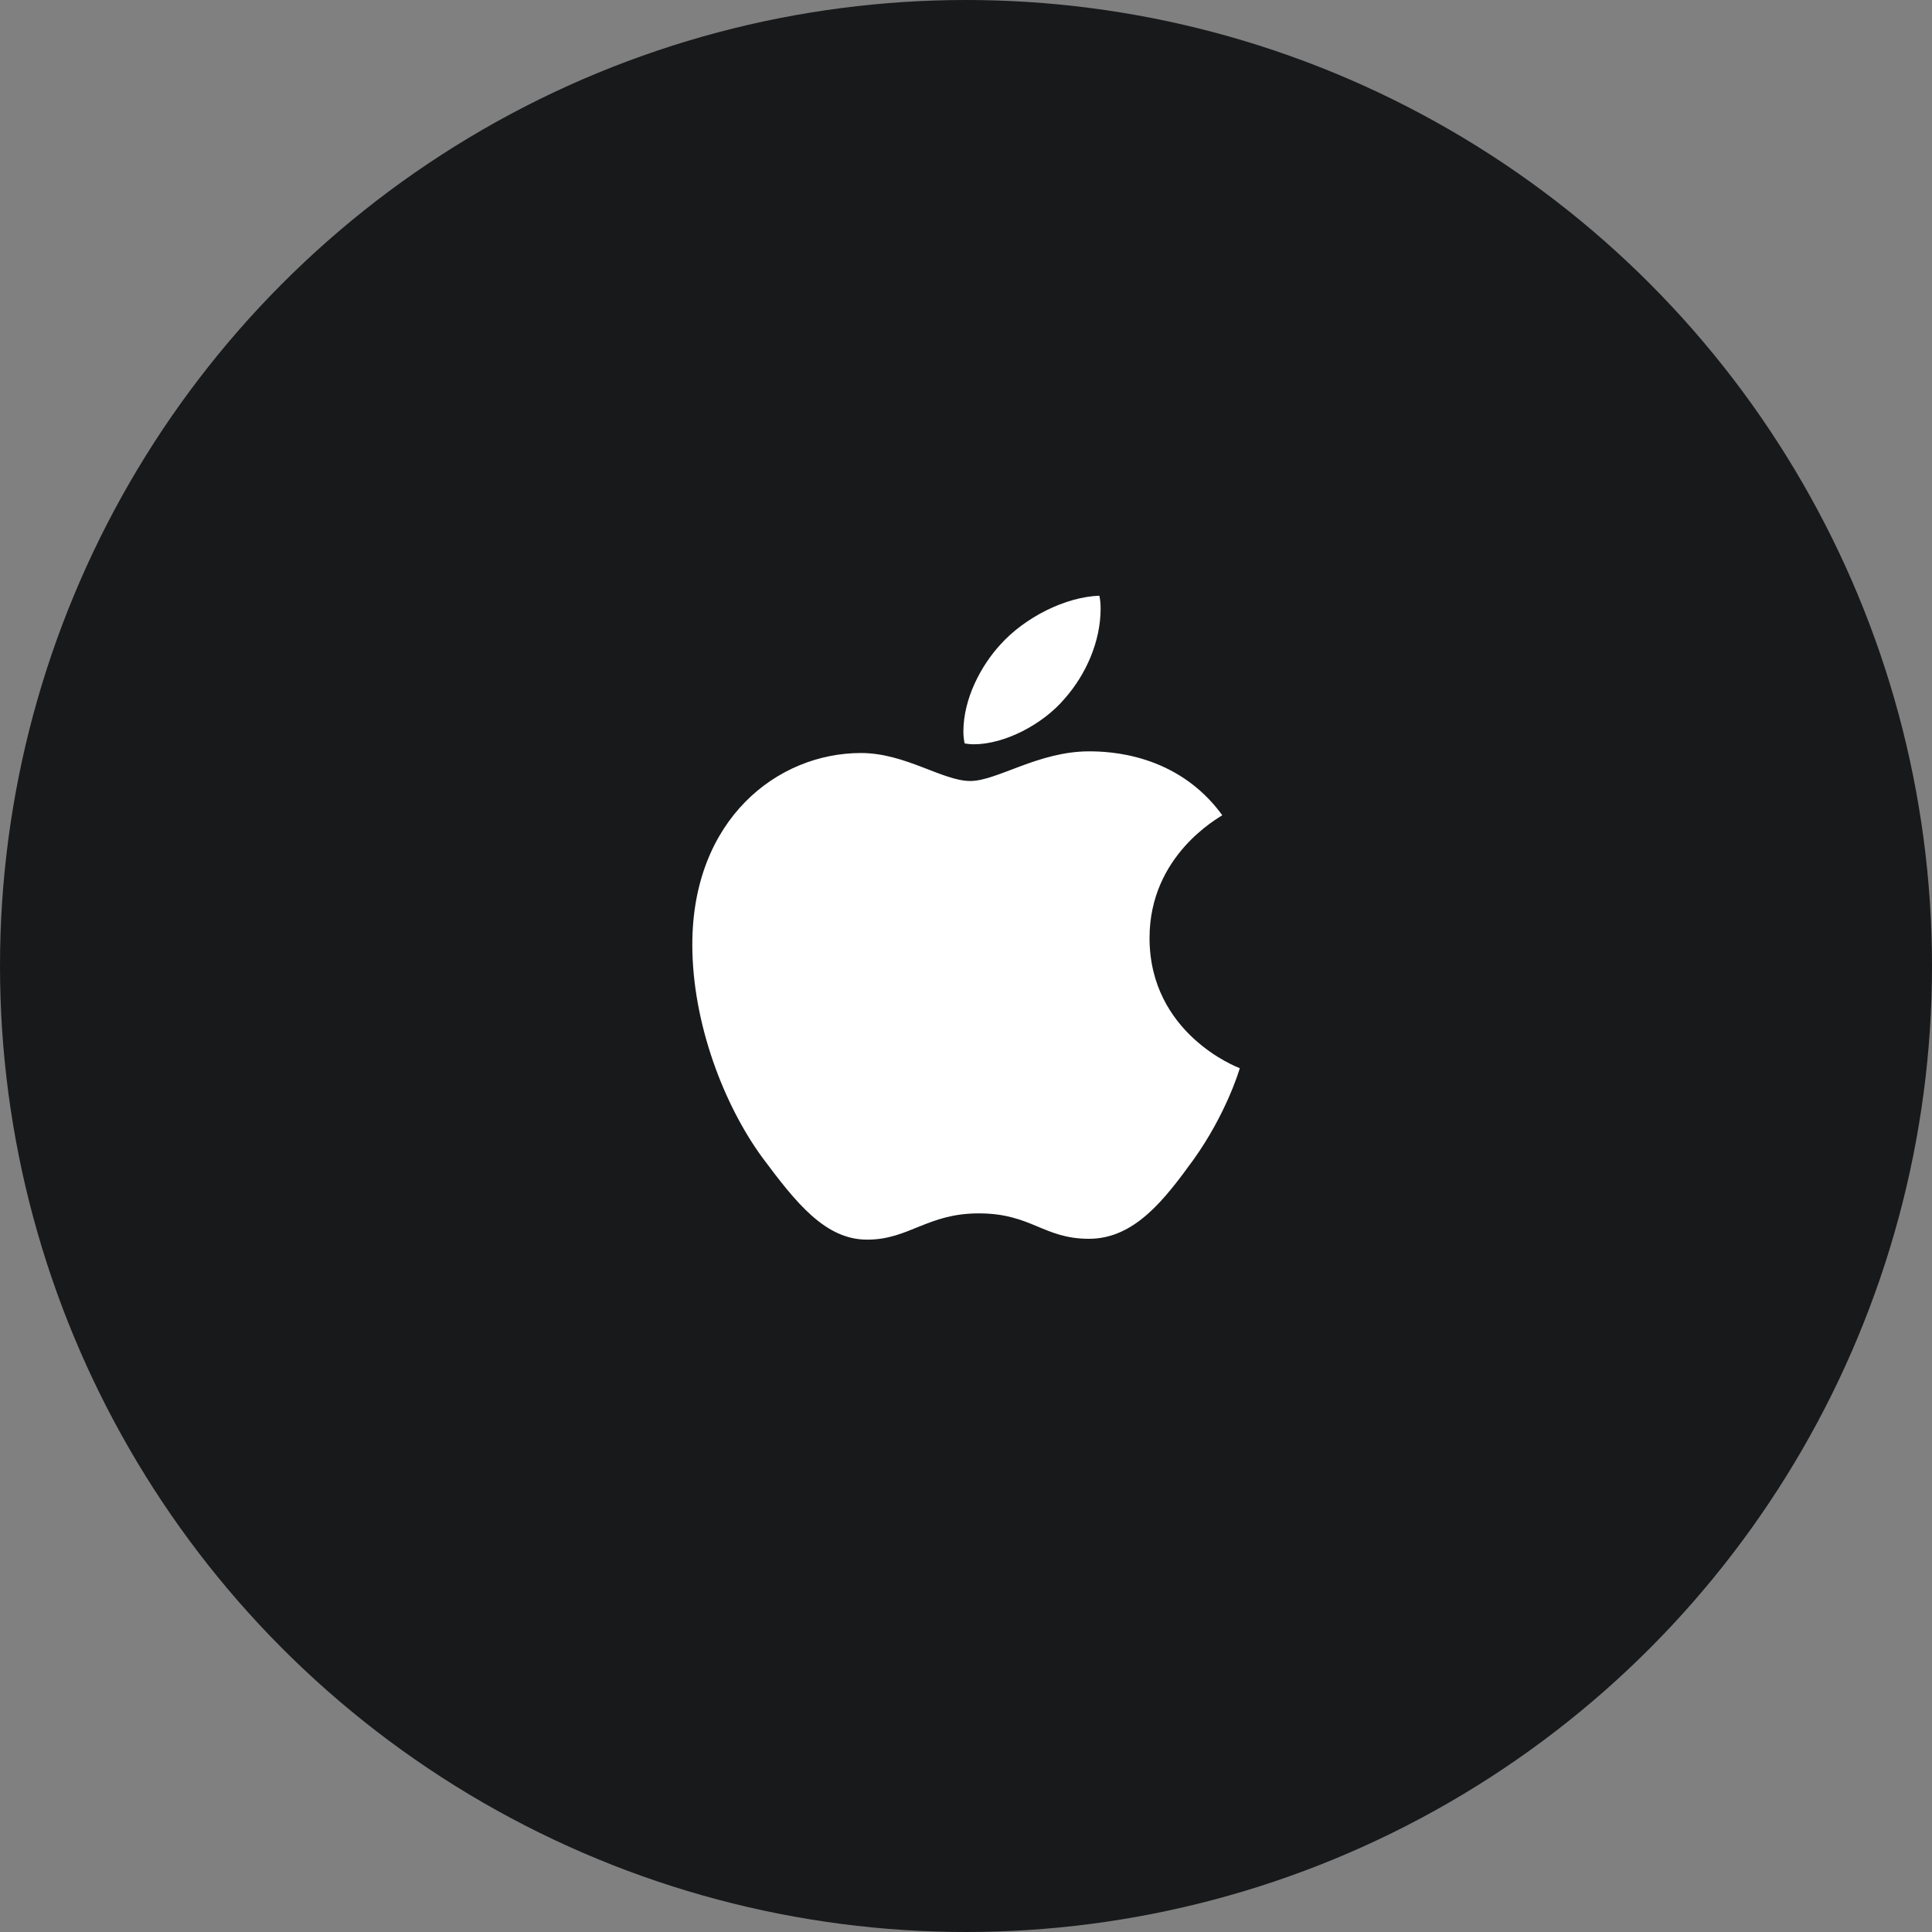 <svg width="50" height="50" viewBox="0 0 50 50" fill="none" xmlns="http://www.w3.org/2000/svg">
<rect x="0" y="0" width="50" height="50" fill="#808080" stroke="none"/>
<circle cx="25" cy="25" r="25" fill="#18191B"/>
<g clip-path="url(#clip0_1_26)">
<path d="M31.633 21.098C31.532 21.173 29.75 22.135 29.75 24.273C29.75 26.747 32.017 27.622 32.085 27.643C32.075 27.697 31.725 28.842 30.89 30.008C30.145 31.035 29.367 32.06 28.183 32.06C27 32.06 26.695 31.402 25.329 31.402C23.998 31.402 23.524 32.082 22.442 32.082C21.359 32.082 20.604 31.132 19.735 29.965C18.729 28.595 17.917 26.467 17.917 24.447C17.917 21.207 20.116 19.488 22.282 19.488C23.432 19.488 24.391 20.212 25.113 20.212C25.801 20.212 26.873 19.445 28.181 19.445C28.677 19.445 30.46 19.488 31.633 21.098ZM27.56 18.073C28.101 17.458 28.484 16.605 28.484 15.752C28.484 15.633 28.474 15.513 28.451 15.417C27.571 15.448 26.523 15.978 25.891 16.68C25.395 17.22 24.932 18.073 24.932 18.938C24.932 19.068 24.955 19.198 24.965 19.24C25.021 19.25 25.111 19.262 25.202 19.262C25.992 19.262 26.986 18.755 27.56 18.073Z" fill="white"/>
</g>
<defs>
<clipPath id="clip0_1_26">
<rect width="14.167" height="16.667" fill="white" transform="translate(17.917 15.417)"/>
</clipPath>
</defs>
</svg>
